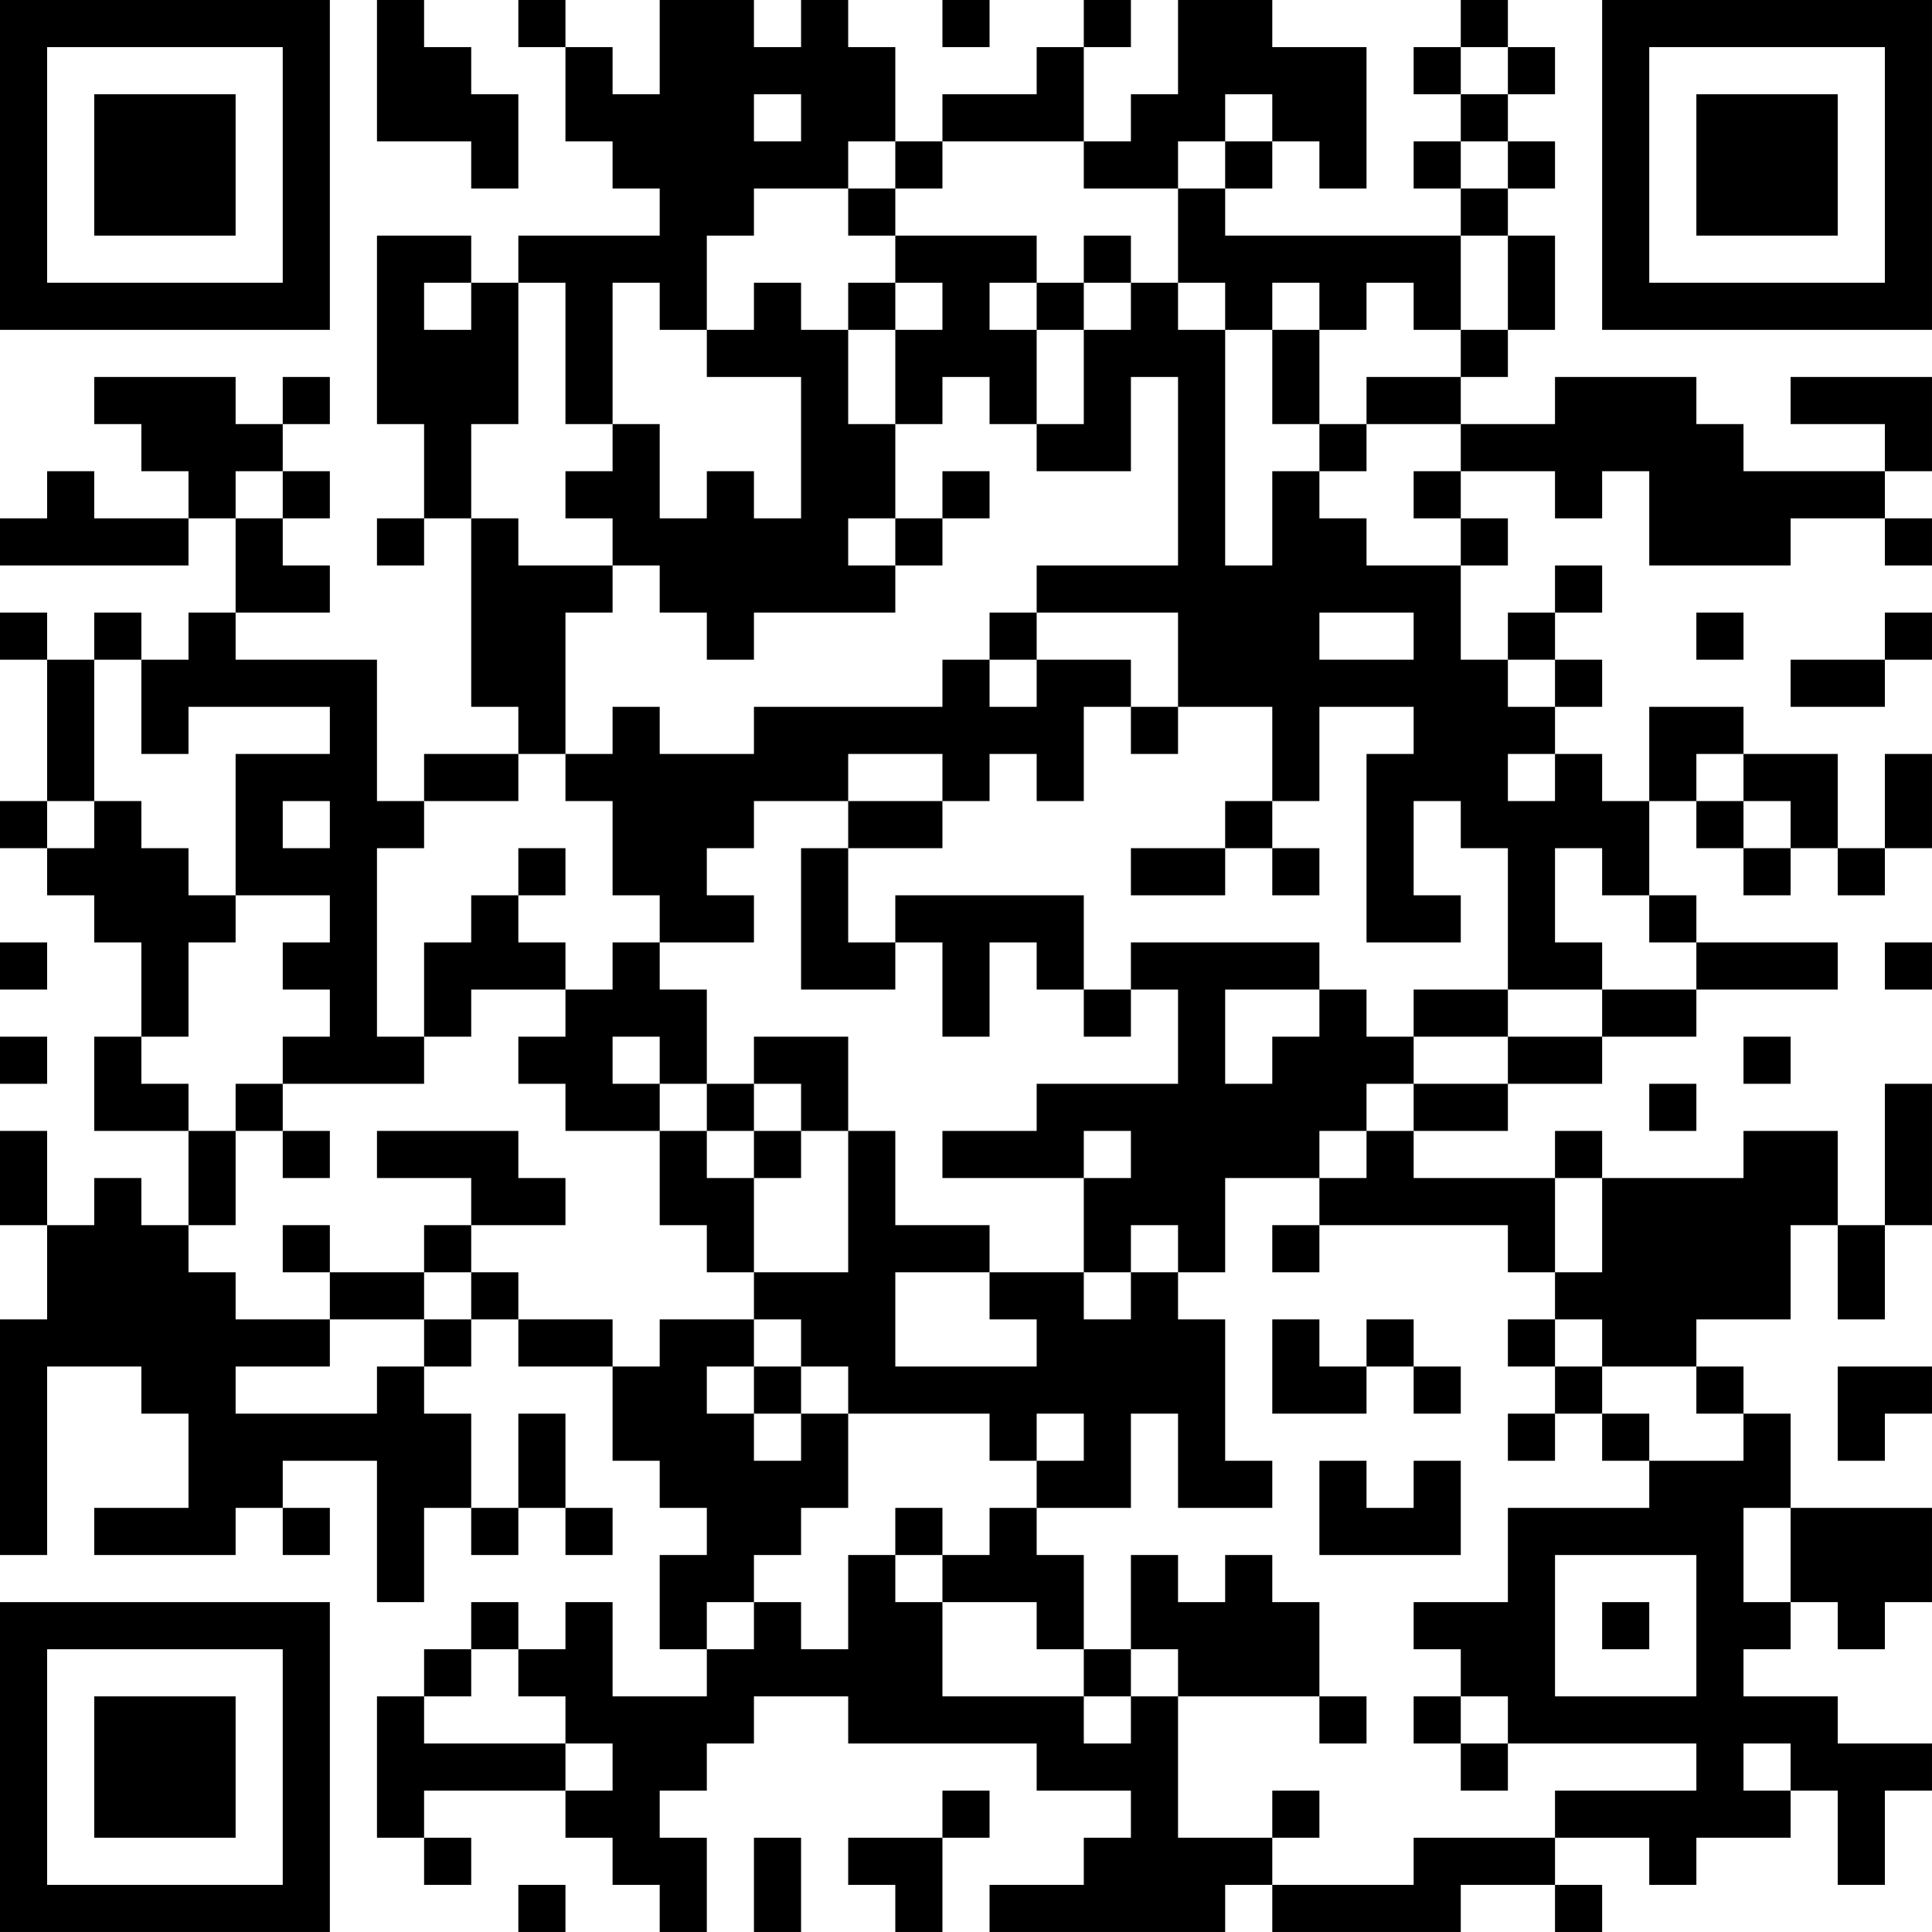<?xml version="1.0" encoding="UTF-8"?>
<svg xmlns="http://www.w3.org/2000/svg" version="1.1" width="200" height="200" viewBox="0 0 200 200"><rect x="0" y="0" width="200" height="200" fill="#ffffff"/><g transform="scale(4.878)"><g transform="translate(0,0)"><path fill-rule="evenodd" d="M8 0L8 3L10 3L10 4L11 4L11 2L10 2L10 1L9 1L9 0ZM11 0L11 1L12 1L12 3L13 3L13 4L14 4L14 5L11 5L11 6L10 6L10 5L8 5L8 9L9 9L9 11L8 11L8 12L9 12L9 11L10 11L10 15L11 15L11 16L9 16L9 17L8 17L8 14L5 14L5 13L7 13L7 12L6 12L6 11L7 11L7 10L6 10L6 9L7 9L7 8L6 8L6 9L5 9L5 8L2 8L2 9L3 9L3 10L4 10L4 11L2 11L2 10L1 10L1 11L0 11L0 12L4 12L4 11L5 11L5 13L4 13L4 14L3 14L3 13L2 13L2 14L1 14L1 13L0 13L0 14L1 14L1 17L0 17L0 18L1 18L1 19L2 19L2 20L3 20L3 22L2 22L2 24L4 24L4 26L3 26L3 25L2 25L2 26L1 26L1 24L0 24L0 26L1 26L1 28L0 28L0 33L1 33L1 29L3 29L3 30L4 30L4 32L2 32L2 33L5 33L5 32L6 32L6 33L7 33L7 32L6 32L6 31L8 31L8 34L9 34L9 32L10 32L10 33L11 33L11 32L12 32L12 33L13 33L13 32L12 32L12 30L11 30L11 32L10 32L10 30L9 30L9 29L10 29L10 28L11 28L11 29L13 29L13 31L14 31L14 32L15 32L15 33L14 33L14 35L15 35L15 36L13 36L13 34L12 34L12 35L11 35L11 34L10 34L10 35L9 35L9 36L8 36L8 39L9 39L9 40L10 40L10 39L9 39L9 38L12 38L12 39L13 39L13 40L14 40L14 41L15 41L15 39L14 39L14 38L15 38L15 37L16 37L16 36L18 36L18 37L22 37L22 38L24 38L24 39L23 39L23 40L21 40L21 41L26 41L26 40L27 40L27 41L31 41L31 40L33 40L33 41L34 41L34 40L33 40L33 39L35 39L35 40L36 40L36 39L38 39L38 38L39 38L39 40L40 40L40 38L41 38L41 37L39 37L39 36L37 36L37 35L38 35L38 34L39 34L39 35L40 35L40 34L41 34L41 32L38 32L38 30L37 30L37 29L36 29L36 28L38 28L38 26L39 26L39 28L40 28L40 26L41 26L41 23L40 23L40 26L39 26L39 24L37 24L37 25L34 25L34 24L33 24L33 25L30 25L30 24L32 24L32 23L34 23L34 22L36 22L36 21L39 21L39 20L36 20L36 19L35 19L35 17L36 17L36 18L37 18L37 19L38 19L38 18L39 18L39 19L40 19L40 18L41 18L41 16L40 16L40 18L39 18L39 16L37 16L37 15L35 15L35 17L34 17L34 16L33 16L33 15L34 15L34 14L33 14L33 13L34 13L34 12L33 12L33 13L32 13L32 14L31 14L31 12L32 12L32 11L31 11L31 10L33 10L33 11L34 11L34 10L35 10L35 12L38 12L38 11L40 11L40 12L41 12L41 11L40 11L40 10L41 10L41 8L38 8L38 9L40 9L40 10L37 10L37 9L36 9L36 8L33 8L33 9L31 9L31 8L32 8L32 7L33 7L33 5L32 5L32 4L33 4L33 3L32 3L32 2L33 2L33 1L32 1L32 0L31 0L31 1L30 1L30 2L31 2L31 3L30 3L30 4L31 4L31 5L26 5L26 4L27 4L27 3L28 3L28 4L29 4L29 1L27 1L27 0L25 0L25 2L24 2L24 3L23 3L23 1L24 1L24 0L23 0L23 1L22 1L22 2L20 2L20 3L19 3L19 1L18 1L18 0L17 0L17 1L16 1L16 0L14 0L14 2L13 2L13 1L12 1L12 0ZM20 0L20 1L21 1L21 0ZM31 1L31 2L32 2L32 1ZM16 2L16 3L17 3L17 2ZM26 2L26 3L25 3L25 4L23 4L23 3L20 3L20 4L19 4L19 3L18 3L18 4L16 4L16 5L15 5L15 7L14 7L14 6L13 6L13 9L12 9L12 6L11 6L11 9L10 9L10 11L11 11L11 12L13 12L13 13L12 13L12 16L11 16L11 17L9 17L9 18L8 18L8 22L9 22L9 23L6 23L6 22L7 22L7 21L6 21L6 20L7 20L7 19L5 19L5 16L7 16L7 15L4 15L4 16L3 16L3 14L2 14L2 17L1 17L1 18L2 18L2 17L3 17L3 18L4 18L4 19L5 19L5 20L4 20L4 22L3 22L3 23L4 23L4 24L5 24L5 26L4 26L4 27L5 27L5 28L7 28L7 29L5 29L5 30L8 30L8 29L9 29L9 28L10 28L10 27L11 27L11 28L13 28L13 29L14 29L14 28L16 28L16 29L15 29L15 30L16 30L16 31L17 31L17 30L18 30L18 32L17 32L17 33L16 33L16 34L15 34L15 35L16 35L16 34L17 34L17 35L18 35L18 33L19 33L19 34L20 34L20 36L23 36L23 37L24 37L24 36L25 36L25 39L27 39L27 40L30 40L30 39L33 39L33 38L36 38L36 37L32 37L32 36L31 36L31 35L30 35L30 34L32 34L32 32L35 32L35 31L37 31L37 30L36 30L36 29L34 29L34 28L33 28L33 27L34 27L34 25L33 25L33 27L32 27L32 26L28 26L28 25L29 25L29 24L30 24L30 23L32 23L32 22L34 22L34 21L36 21L36 20L35 20L35 19L34 19L34 18L33 18L33 20L34 20L34 21L32 21L32 18L31 18L31 17L30 17L30 19L31 19L31 20L29 20L29 16L30 16L30 15L28 15L28 17L27 17L27 15L25 15L25 13L22 13L22 12L25 12L25 8L24 8L24 10L22 10L22 9L23 9L23 7L24 7L24 6L25 6L25 7L26 7L26 12L27 12L27 10L28 10L28 11L29 11L29 12L31 12L31 11L30 11L30 10L31 10L31 9L29 9L29 8L31 8L31 7L32 7L32 5L31 5L31 7L30 7L30 6L29 6L29 7L28 7L28 6L27 6L27 7L26 7L26 6L25 6L25 4L26 4L26 3L27 3L27 2ZM31 3L31 4L32 4L32 3ZM18 4L18 5L19 5L19 6L18 6L18 7L17 7L17 6L16 6L16 7L15 7L15 8L17 8L17 11L16 11L16 10L15 10L15 11L14 11L14 9L13 9L13 10L12 10L12 11L13 11L13 12L14 12L14 13L15 13L15 14L16 14L16 13L19 13L19 12L20 12L20 11L21 11L21 10L20 10L20 11L19 11L19 9L20 9L20 8L21 8L21 9L22 9L22 7L23 7L23 6L24 6L24 5L23 5L23 6L22 6L22 5L19 5L19 4ZM9 6L9 7L10 7L10 6ZM19 6L19 7L18 7L18 9L19 9L19 7L20 7L20 6ZM21 6L21 7L22 7L22 6ZM27 7L27 9L28 9L28 10L29 10L29 9L28 9L28 7ZM5 10L5 11L6 11L6 10ZM18 11L18 12L19 12L19 11ZM21 13L21 14L20 14L20 15L16 15L16 16L14 16L14 15L13 15L13 16L12 16L12 17L13 17L13 19L14 19L14 20L13 20L13 21L12 21L12 20L11 20L11 19L12 19L12 18L11 18L11 19L10 19L10 20L9 20L9 22L10 22L10 21L12 21L12 22L11 22L11 23L12 23L12 24L14 24L14 26L15 26L15 27L16 27L16 28L17 28L17 29L16 29L16 30L17 30L17 29L18 29L18 30L21 30L21 31L22 31L22 32L21 32L21 33L20 33L20 32L19 32L19 33L20 33L20 34L22 34L22 35L23 35L23 36L24 36L24 35L25 35L25 36L28 36L28 37L29 37L29 36L28 36L28 34L27 34L27 33L26 33L26 34L25 34L25 33L24 33L24 35L23 35L23 33L22 33L22 32L24 32L24 30L25 30L25 32L27 32L27 31L26 31L26 28L25 28L25 27L26 27L26 25L28 25L28 24L29 24L29 23L30 23L30 22L32 22L32 21L30 21L30 22L29 22L29 21L28 21L28 20L24 20L24 21L23 21L23 19L19 19L19 20L18 20L18 18L20 18L20 17L21 17L21 16L22 16L22 17L23 17L23 15L24 15L24 16L25 16L25 15L24 15L24 14L22 14L22 13ZM28 13L28 14L30 14L30 13ZM36 13L36 14L37 14L37 13ZM40 13L40 14L38 14L38 15L40 15L40 14L41 14L41 13ZM21 14L21 15L22 15L22 14ZM32 14L32 15L33 15L33 14ZM18 16L18 17L16 17L16 18L15 18L15 19L16 19L16 20L14 20L14 21L15 21L15 23L14 23L14 22L13 22L13 23L14 23L14 24L15 24L15 25L16 25L16 27L18 27L18 24L19 24L19 26L21 26L21 27L19 27L19 29L22 29L22 28L21 28L21 27L23 27L23 28L24 28L24 27L25 27L25 26L24 26L24 27L23 27L23 25L24 25L24 24L23 24L23 25L20 25L20 24L22 24L22 23L25 23L25 21L24 21L24 22L23 22L23 21L22 21L22 20L21 20L21 22L20 22L20 20L19 20L19 21L17 21L17 18L18 18L18 17L20 17L20 16ZM32 16L32 17L33 17L33 16ZM36 16L36 17L37 17L37 18L38 18L38 17L37 17L37 16ZM6 17L6 18L7 18L7 17ZM26 17L26 18L24 18L24 19L26 19L26 18L27 18L27 19L28 19L28 18L27 18L27 17ZM0 20L0 21L1 21L1 20ZM40 20L40 21L41 21L41 20ZM26 21L26 23L27 23L27 22L28 22L28 21ZM0 22L0 23L1 23L1 22ZM16 22L16 23L15 23L15 24L16 24L16 25L17 25L17 24L18 24L18 22ZM37 22L37 23L38 23L38 22ZM5 23L5 24L6 24L6 25L7 25L7 24L6 24L6 23ZM16 23L16 24L17 24L17 23ZM35 23L35 24L36 24L36 23ZM8 24L8 25L10 25L10 26L9 26L9 27L7 27L7 26L6 26L6 27L7 27L7 28L9 28L9 27L10 27L10 26L12 26L12 25L11 25L11 24ZM27 26L27 27L28 27L28 26ZM27 28L27 30L29 30L29 29L30 29L30 30L31 30L31 29L30 29L30 28L29 28L29 29L28 29L28 28ZM32 28L32 29L33 29L33 30L32 30L32 31L33 31L33 30L34 30L34 31L35 31L35 30L34 30L34 29L33 29L33 28ZM39 29L39 31L40 31L40 30L41 30L41 29ZM22 30L22 31L23 31L23 30ZM28 31L28 33L31 33L31 31L30 31L30 32L29 32L29 31ZM37 32L37 34L38 34L38 32ZM33 33L33 36L36 36L36 33ZM34 34L34 35L35 35L35 34ZM10 35L10 36L9 36L9 37L12 37L12 38L13 38L13 37L12 37L12 36L11 36L11 35ZM30 36L30 37L31 37L31 38L32 38L32 37L31 37L31 36ZM37 37L37 38L38 38L38 37ZM20 38L20 39L18 39L18 40L19 40L19 41L20 41L20 39L21 39L21 38ZM27 38L27 39L28 39L28 38ZM16 39L16 41L17 41L17 39ZM11 40L11 41L12 41L12 40ZM0 0L0 7L7 7L7 0ZM1 1L1 6L6 6L6 1ZM2 2L2 5L5 5L5 2ZM34 0L34 7L41 7L41 0ZM35 1L35 6L40 6L40 1ZM36 2L36 5L39 5L39 2ZM0 34L0 41L7 41L7 34ZM1 35L1 40L6 40L6 35ZM2 36L2 39L5 39L5 36Z" fill="#000000"/></g></g></svg>
